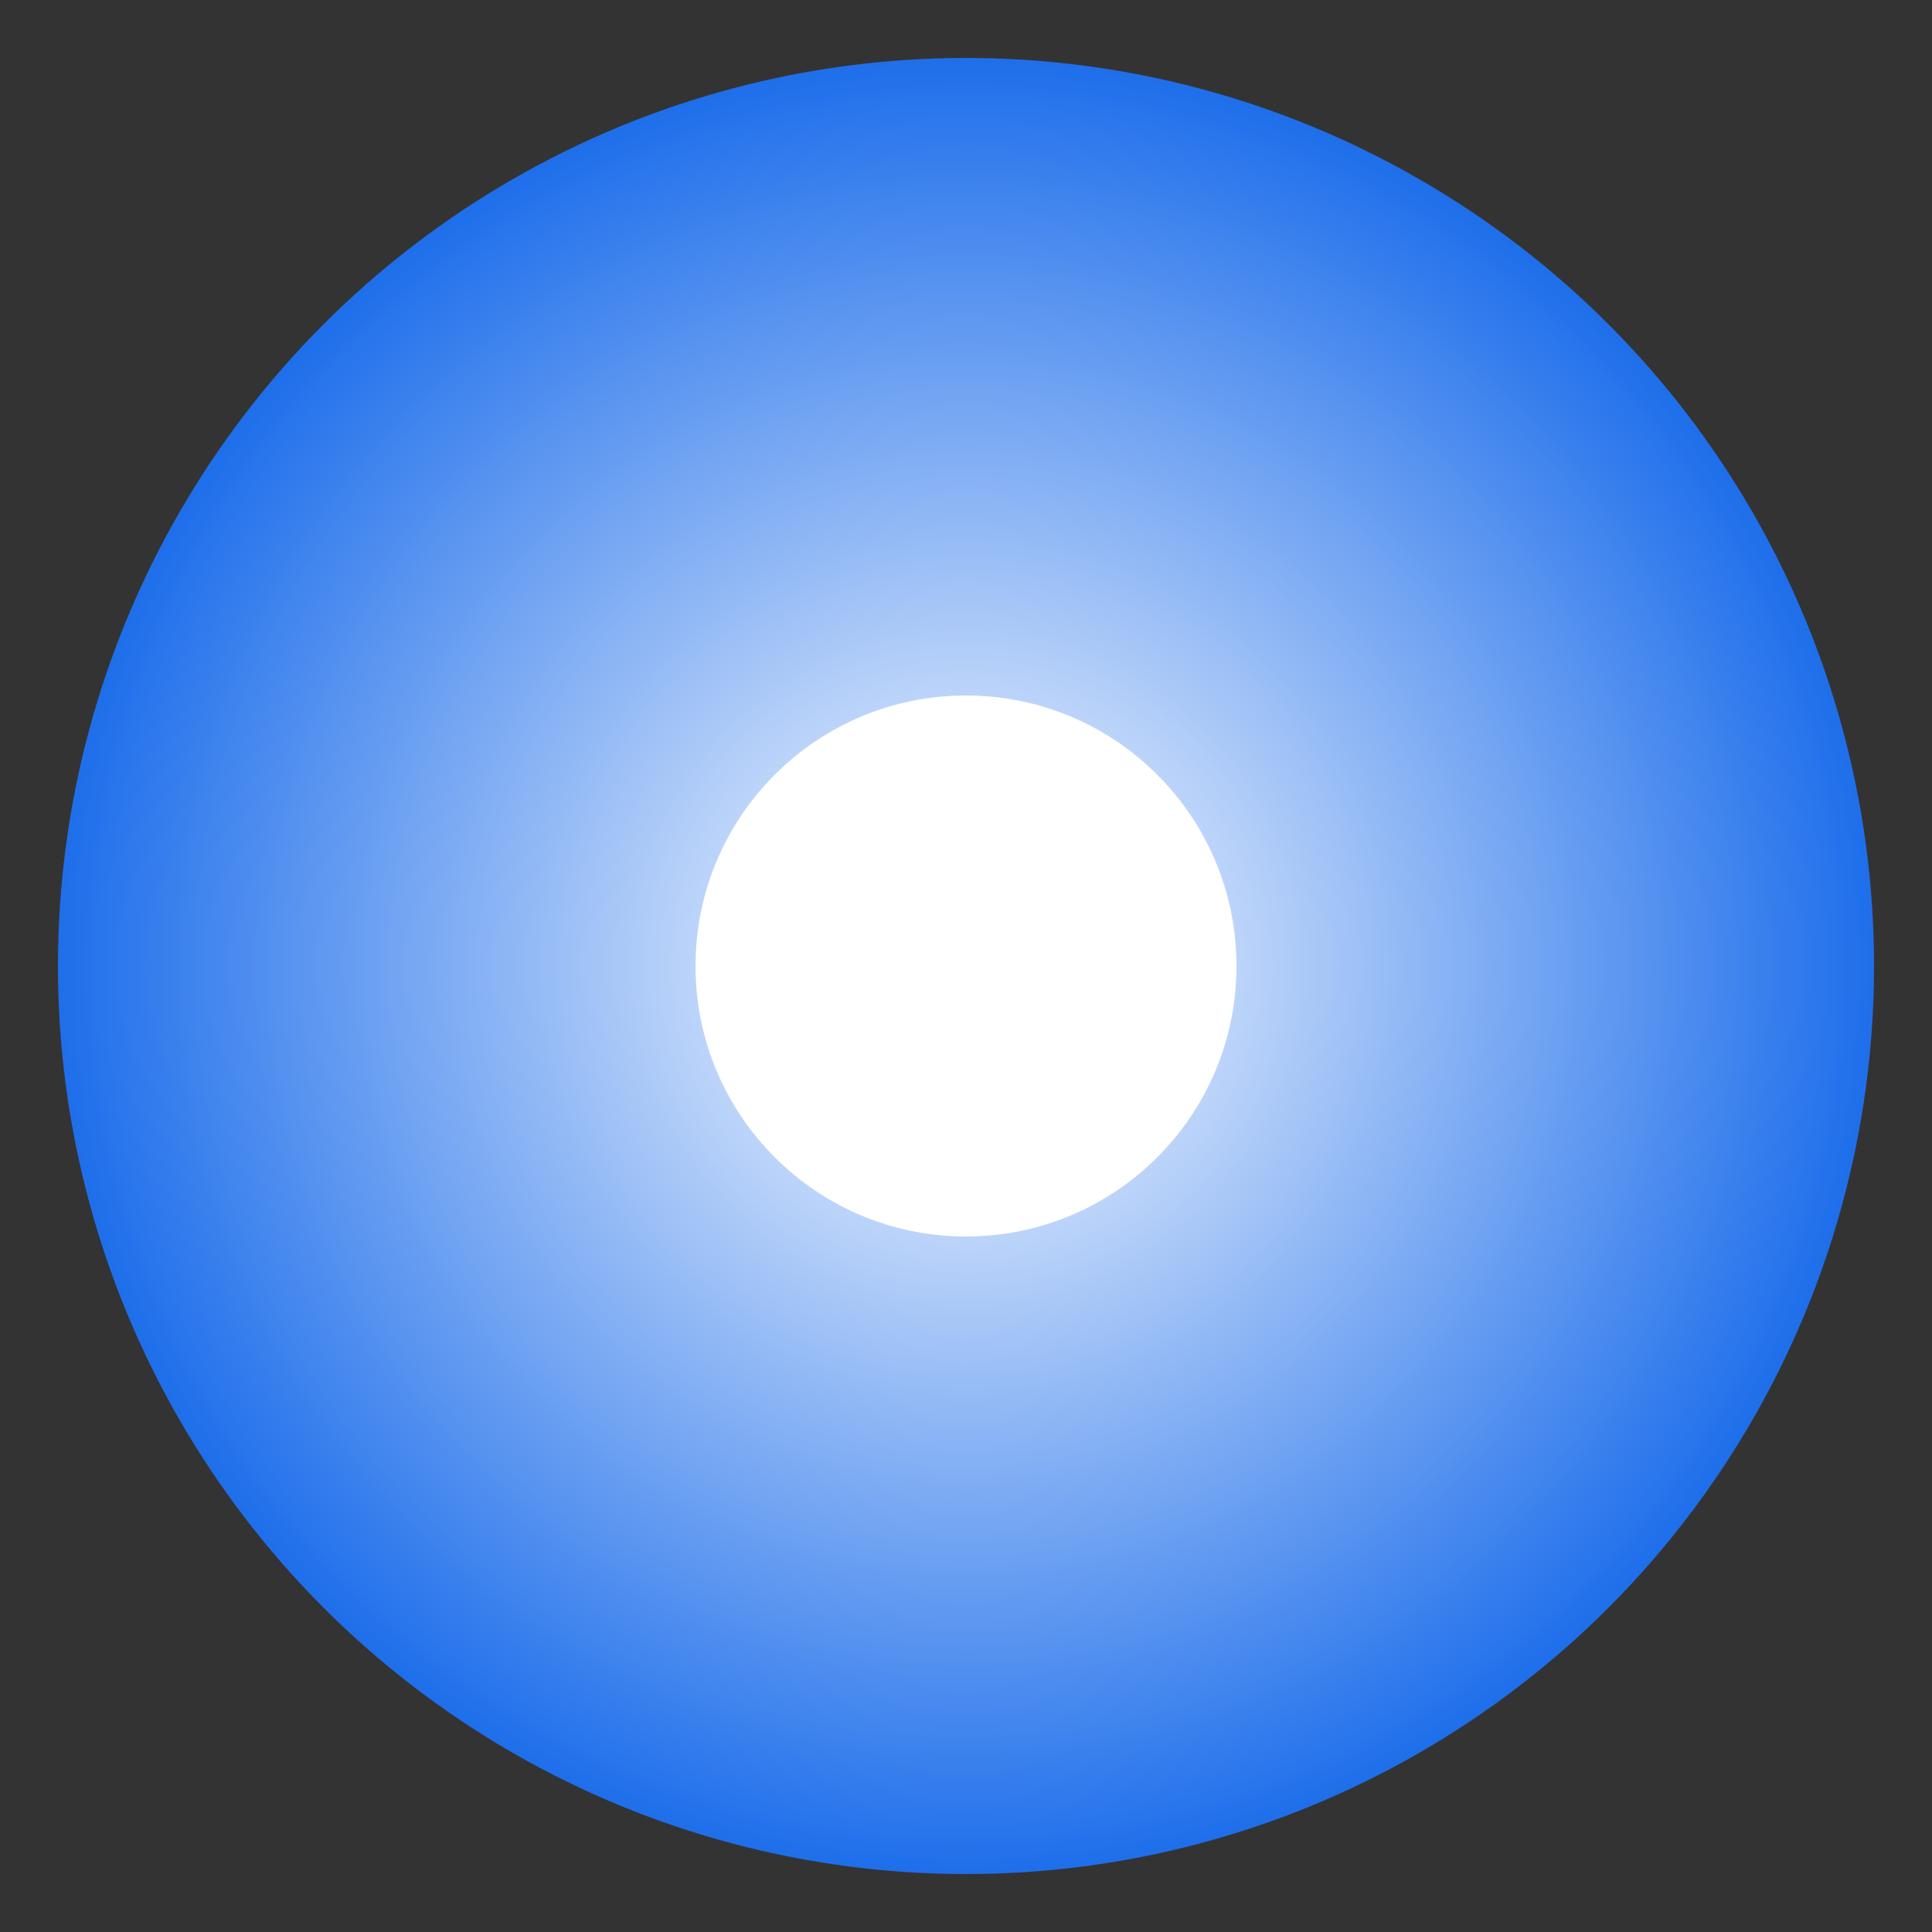 <svg xmlns='http://www.w3.org/2000/svg' viewBox='0 0 100 100'>
  <rect x="0" y="0" width="100" height="100" fill="#333333" stroke="none"/>
  <defs>
    <radialGradient id='g'>
      <stop offset='0' stop-color='#fff'/>
      <stop offset='1' stop-color='#1f6feb'/>
    </radialGradient>
  </defs>
  <circle cx='50' cy='50' r='47' fill='url(#g)'/>
  <circle cx='50' cy='50' r='14' fill='#fff'/>
</svg>

